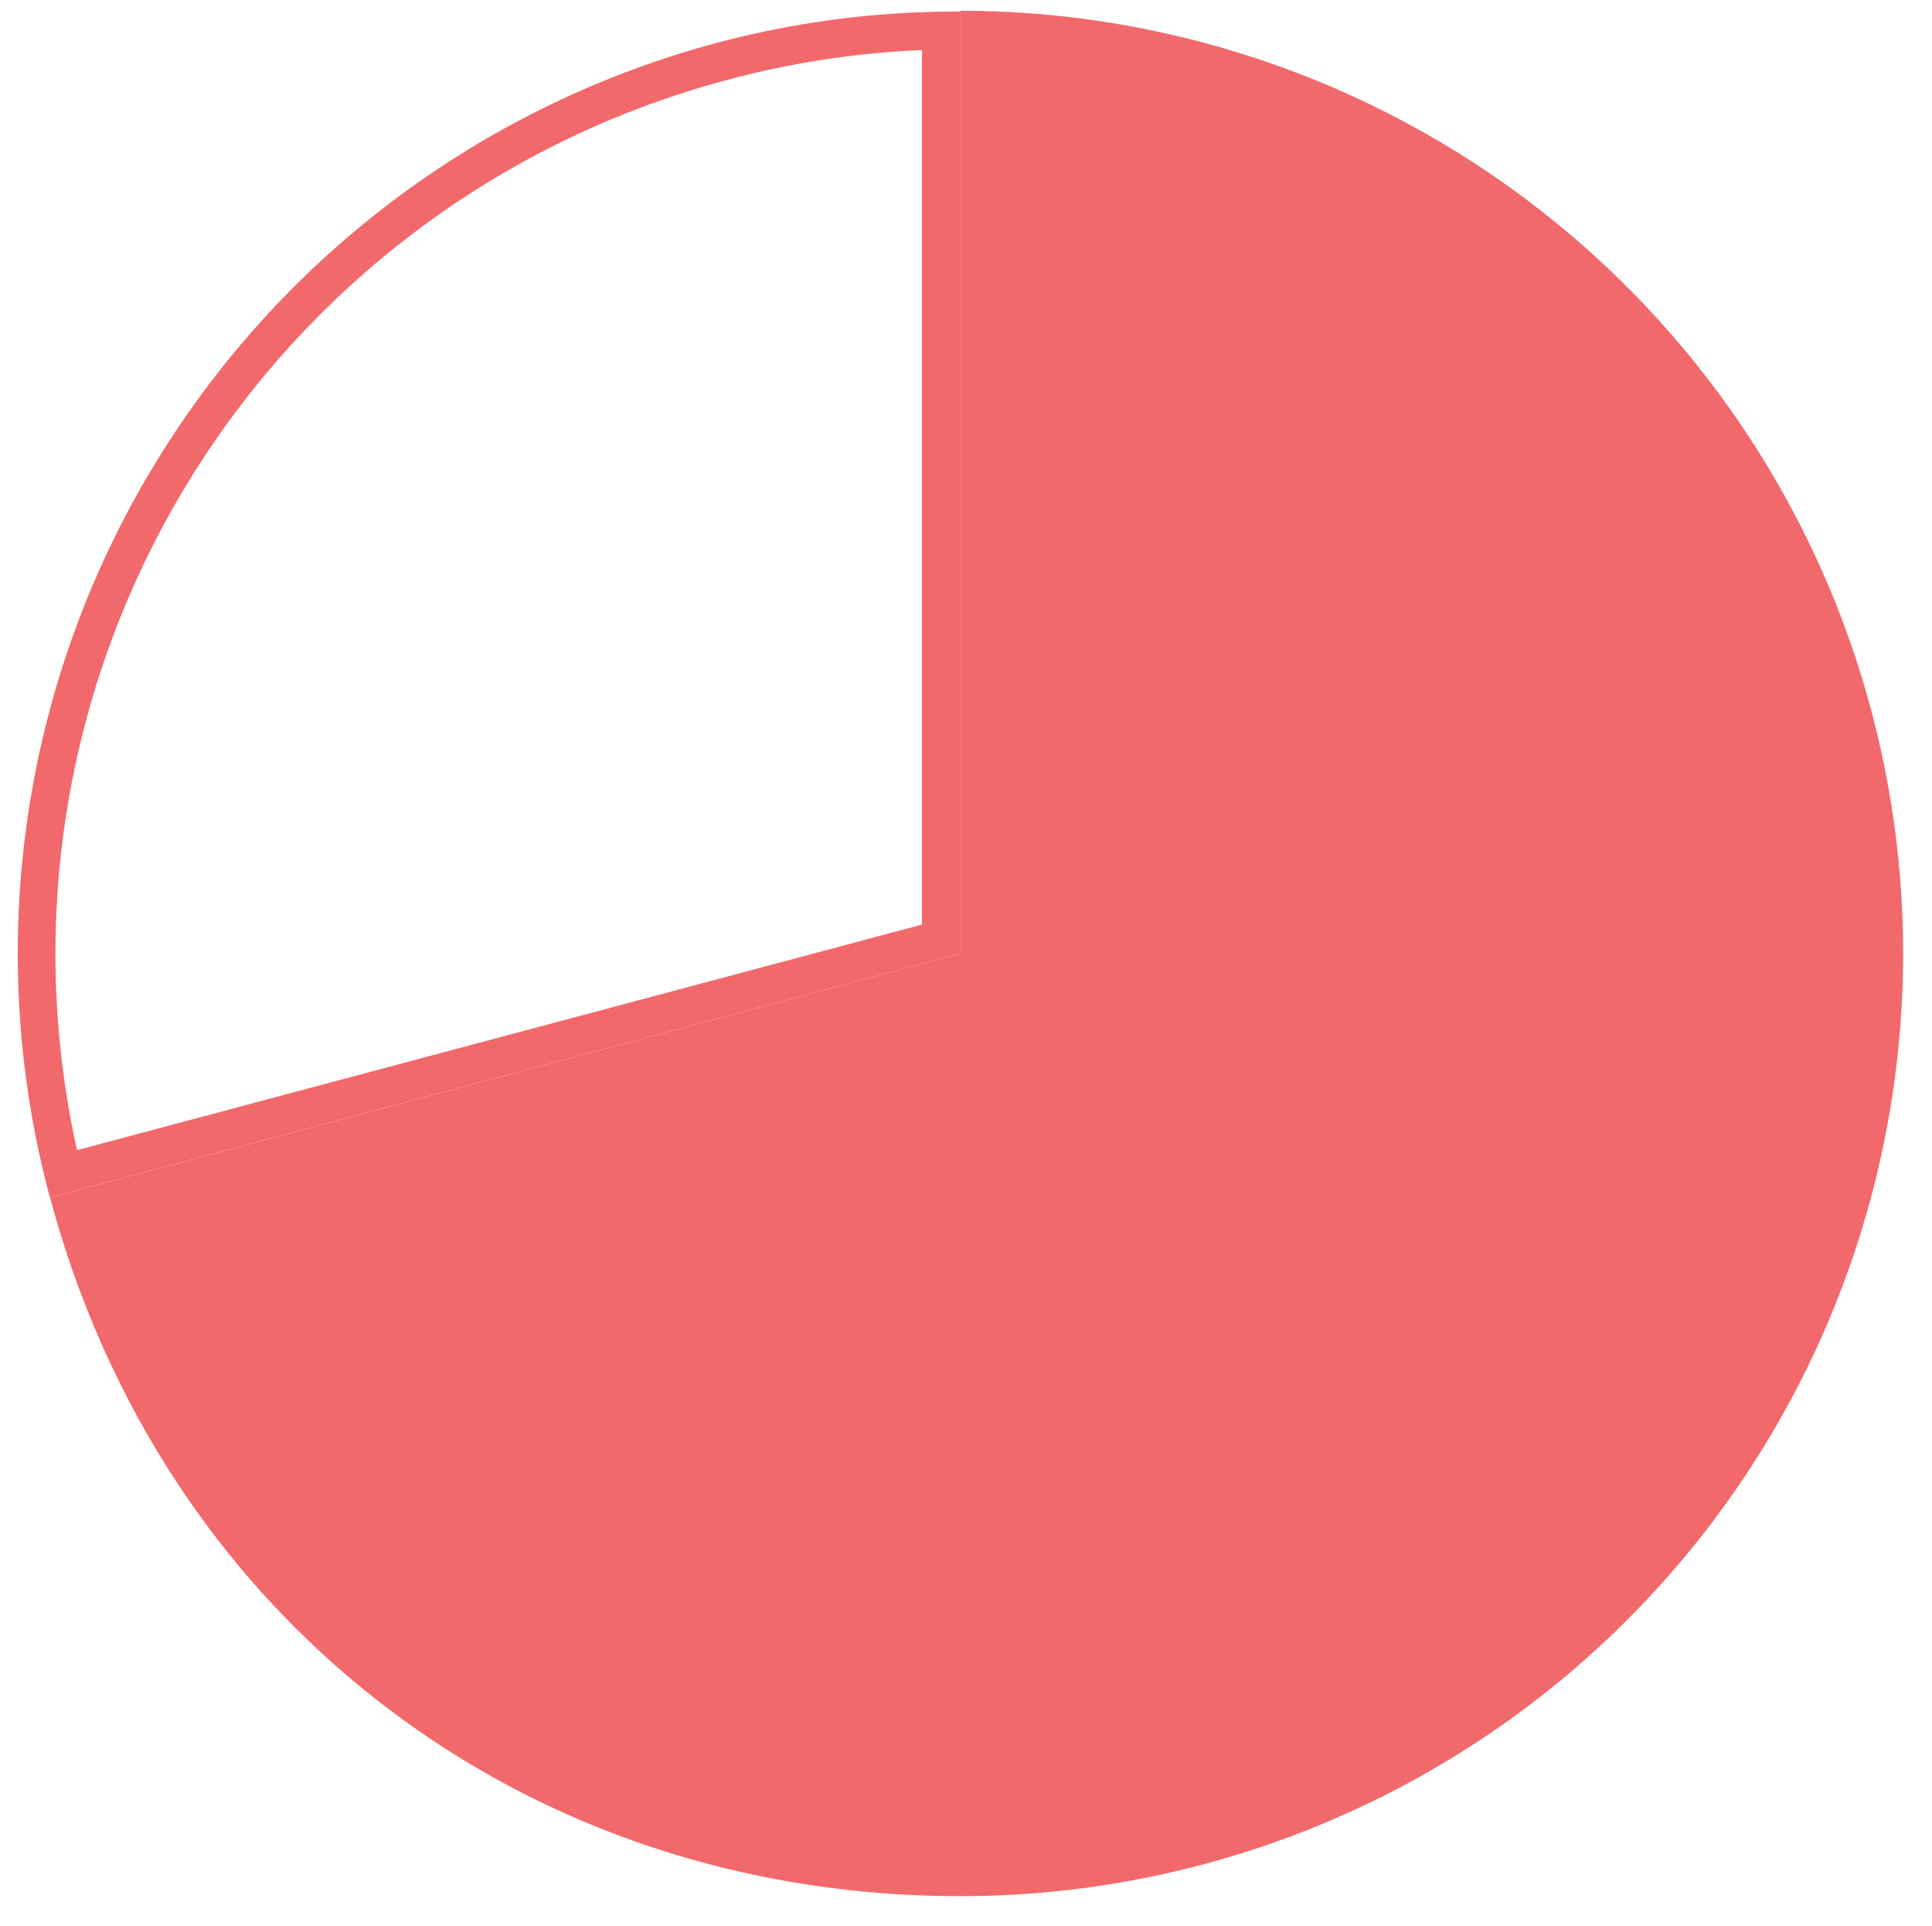 <svg id="Layer_1" data-name="Layer 1" xmlns="http://www.w3.org/2000/svg" viewBox="0 0 100.31 100"><defs><style>.cls-1,.cls-2{fill:#f2696c;}.cls-2{fill-rule:evenodd;}</style></defs><title>Artboard 3</title><path class="cls-1" d="M47.87,2.6V48L4,59.71A46.94,46.94,0,0,1,37.72,4.16,46.22,46.22,0,0,1,47.87,2.6m2-2A48.41,48.41,0,0,0,37.2,2.23,48.94,48.94,0,0,0,2.59,62.17L49.87,49.5V.56Z"/><path class="cls-2" d="M49.87,49.5V.56a48.94,48.94,0,0,1,0,97.88c-22.71,0-41.4-14.34-47.27-36.27Z"/></svg>